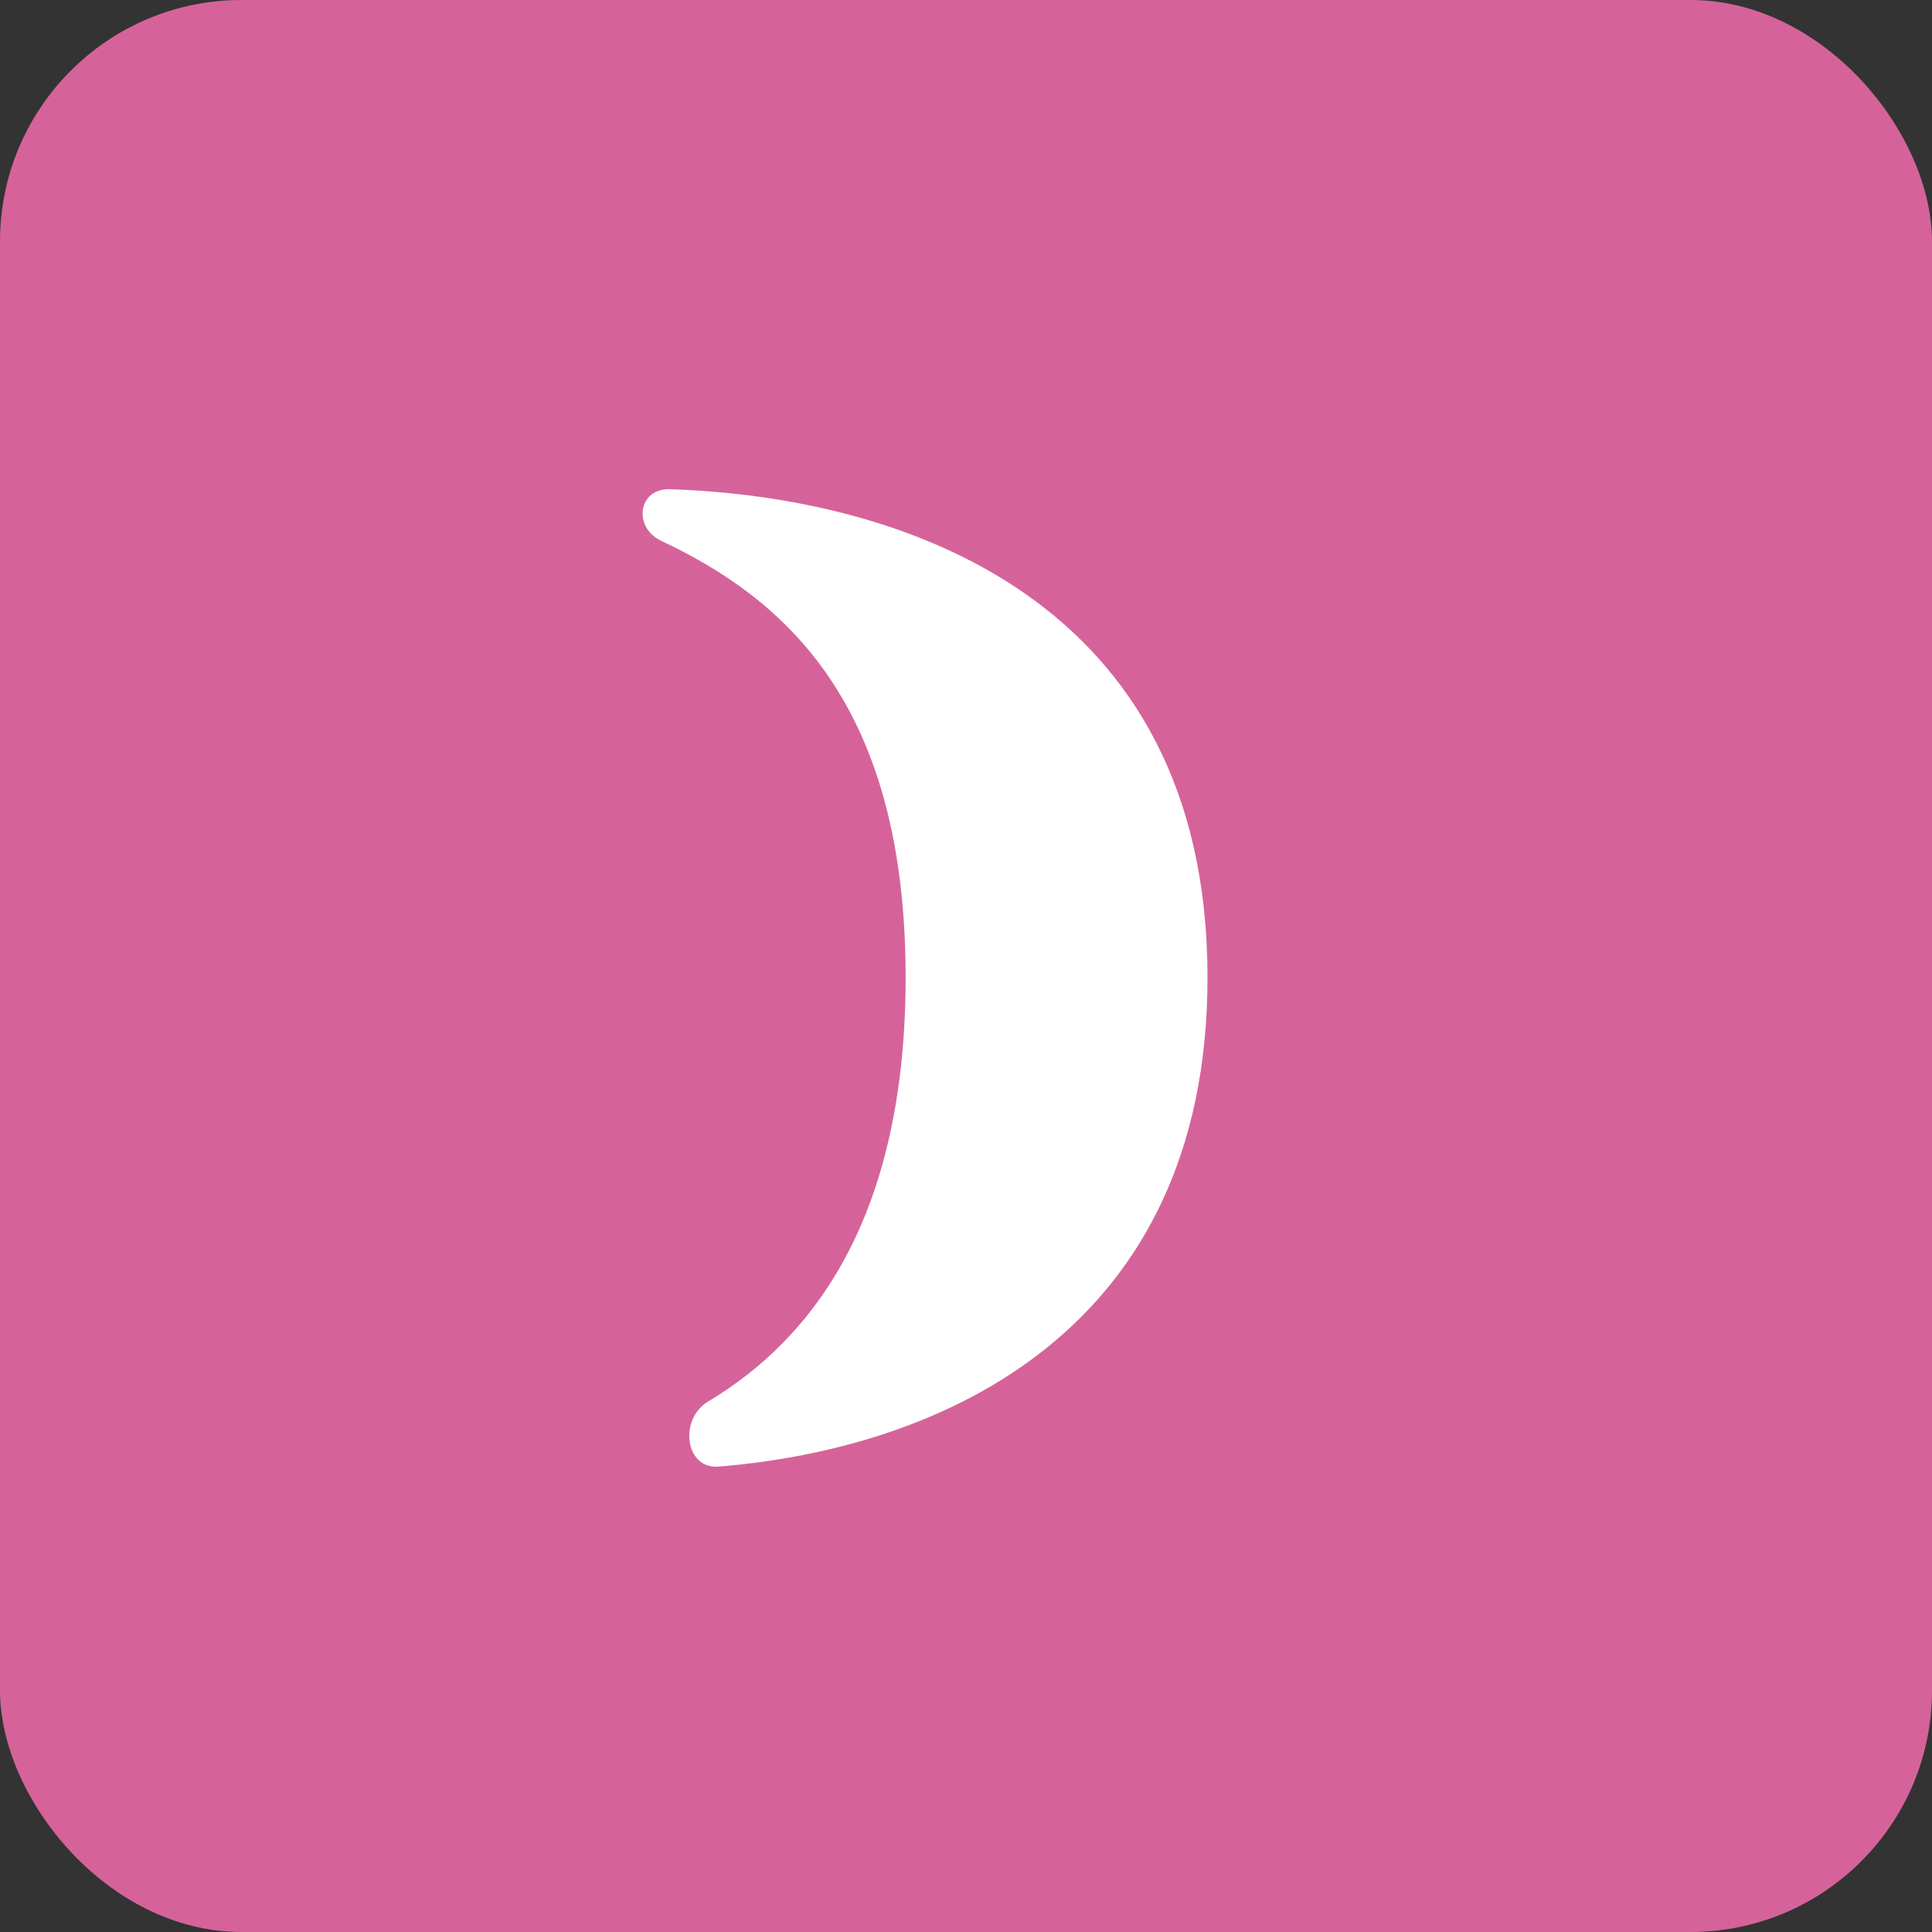 <svg width="32" height="32" viewBox="0 0 32 32" fill="none" xmlns="http://www.w3.org/2000/svg">
<rect x="0" y="0" width="32" height="32" fill="#333333" stroke="none"/>
<rect width="32" height="32" rx="4" fill="#D5639A"/>
<path d="M15 16.191C15 11.663 13.006 9.926 10.954 8.959C10.477 8.735 10.569 8.086 11.095 8.103C14.914 8.227 20 9.898 20 16.191C20 22.049 15.592 23.993 11.903 24.291C11.342 24.337 11.244 23.504 11.726 23.215C13.479 22.168 15 20.146 15 16.191Z" fill="white"/>
</svg>
